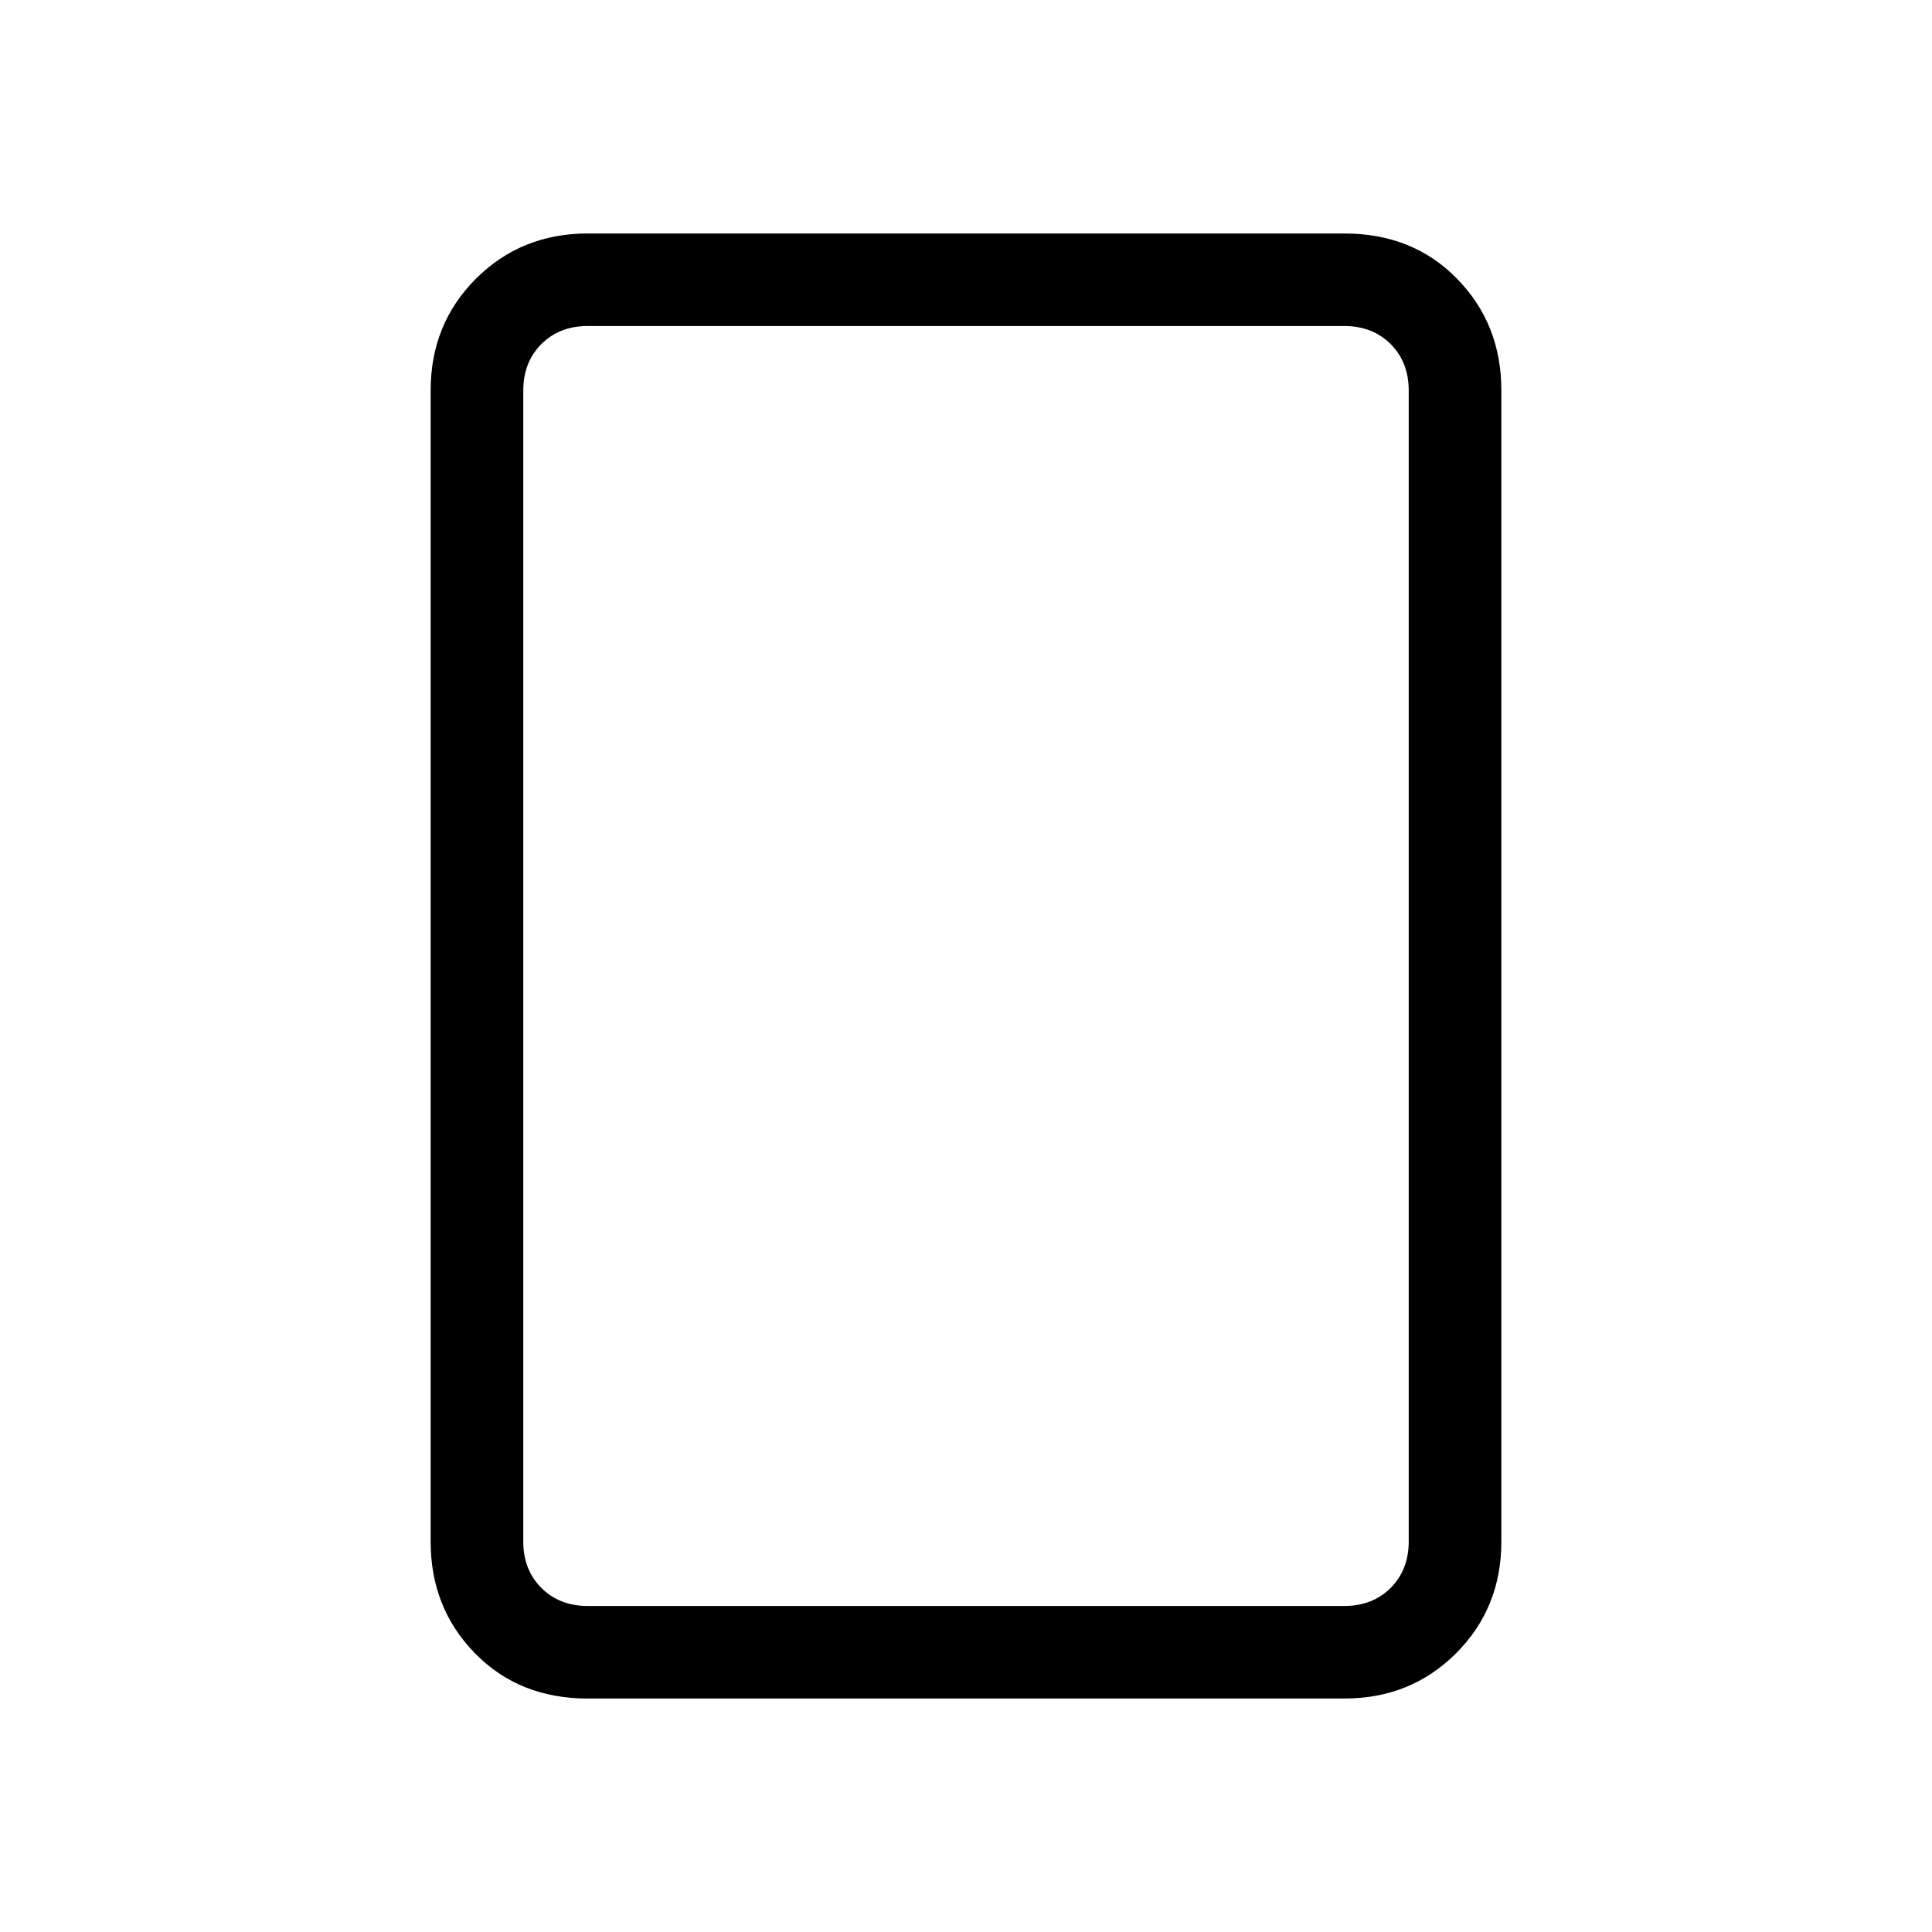 <svg xmlns="http://www.w3.org/2000/svg" height="20" width="20"><path d="M13.917 17.583H6.083q-.708 0-1.166-.468-.459-.469-.459-1.157V4.042q0-.688.469-1.157.469-.468 1.156-.468h7.834q.708 0 1.166.468.459.469.459 1.157v11.916q0 .688-.469 1.157-.469.468-1.156.468Zm-7.834-.958h7.834q.291 0 .479-.187.187-.188.187-.48V4.042q0-.292-.187-.48-.188-.187-.479-.187H6.083q-.291 0-.479.187-.187.188-.187.48v11.916q0 .292.187.48.188.187.479.187Zm-.666 0V3.375v13.25Z"/></svg>